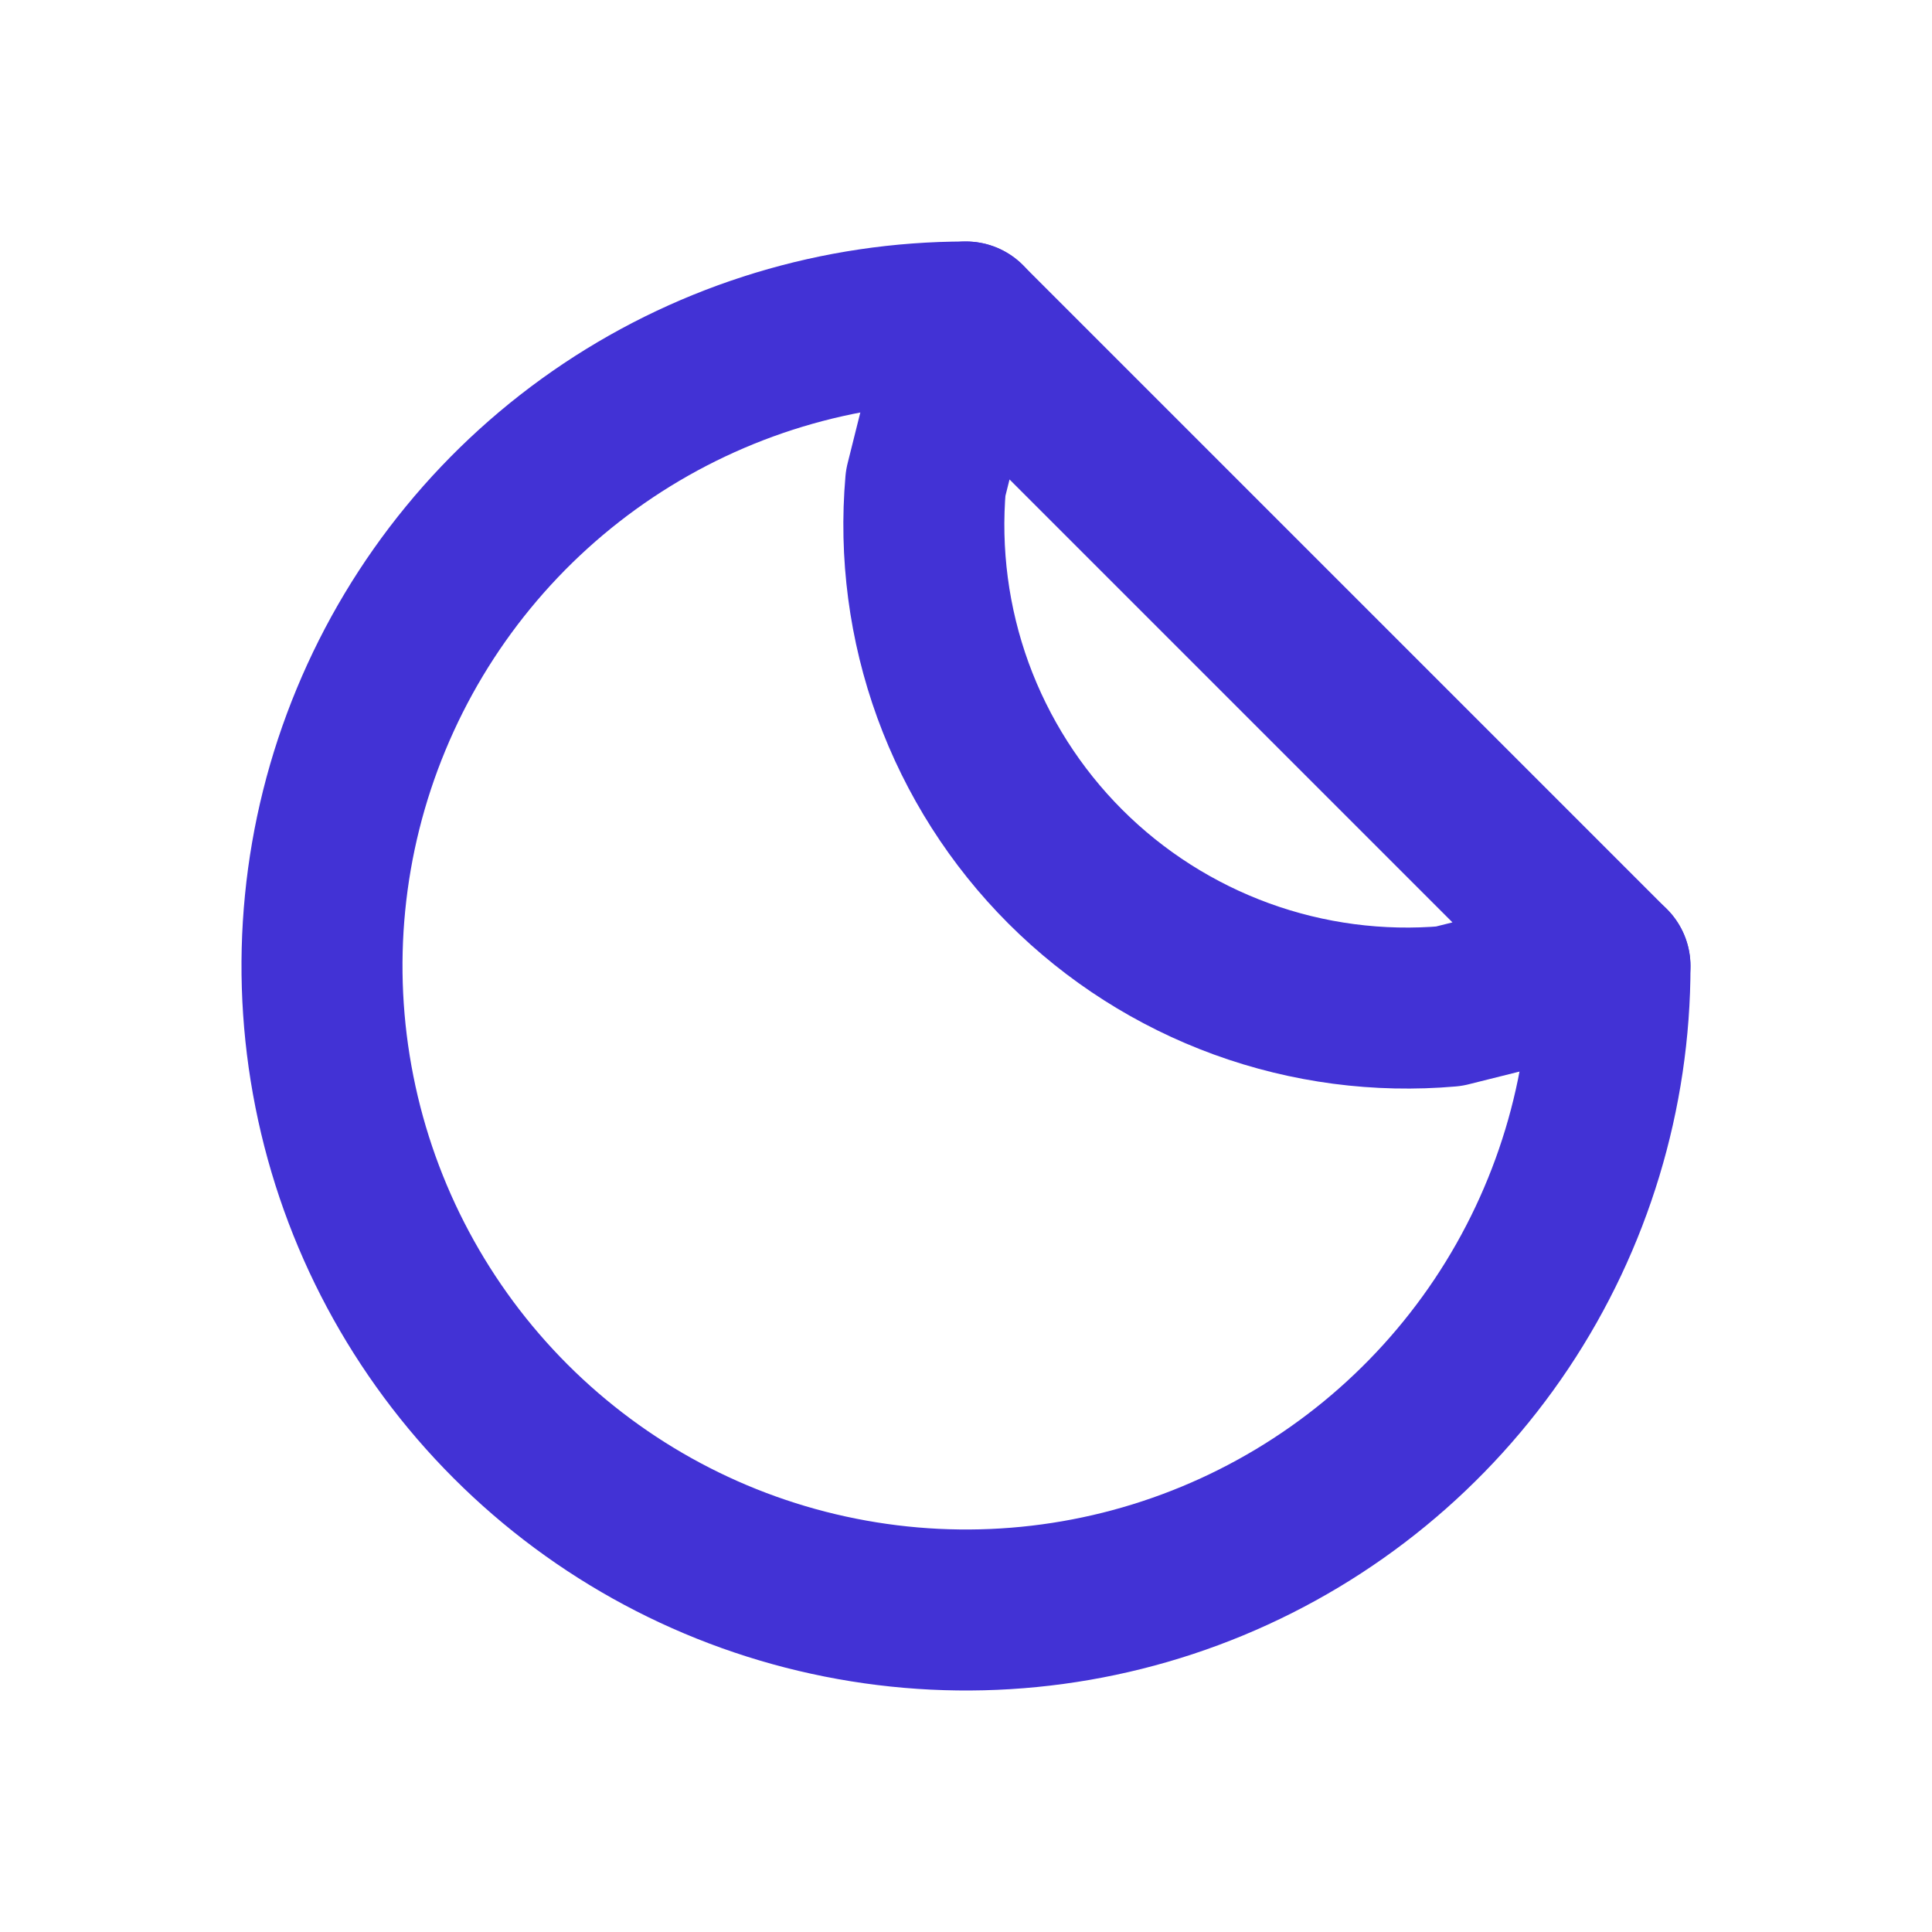 <svg width="24" height="24" viewBox="0 0 24 24" fill="none" xmlns="http://www.w3.org/2000/svg">
<path d="M19.999 12L17.999 12.5C17.127 12.576 16.248 12.461 15.424 12.161C14.601 11.861 13.853 11.385 13.234 10.766C12.614 10.146 12.138 9.398 11.838 8.575C11.539 7.752 11.423 6.873 11.499 6L11.999 4L19.999 12Z" stroke="#4232D5" stroke-width="2" stroke-linecap="round" stroke-linejoin="round"/>
<path d="M20 12C20 13.582 19.531 15.129 18.652 16.445C17.773 17.76 16.523 18.786 15.062 19.391C13.6 19.997 11.991 20.155 10.439 19.846C8.887 19.538 7.462 18.776 6.343 17.657C5.224 16.538 4.462 15.113 4.154 13.561C3.845 12.009 4.003 10.4 4.609 8.939C5.214 7.477 6.24 6.227 7.555 5.348C8.871 4.469 10.418 4 12 4" stroke="#4232D5" stroke-width="2" stroke-linecap="round" stroke-linejoin="round"/>
</svg>
